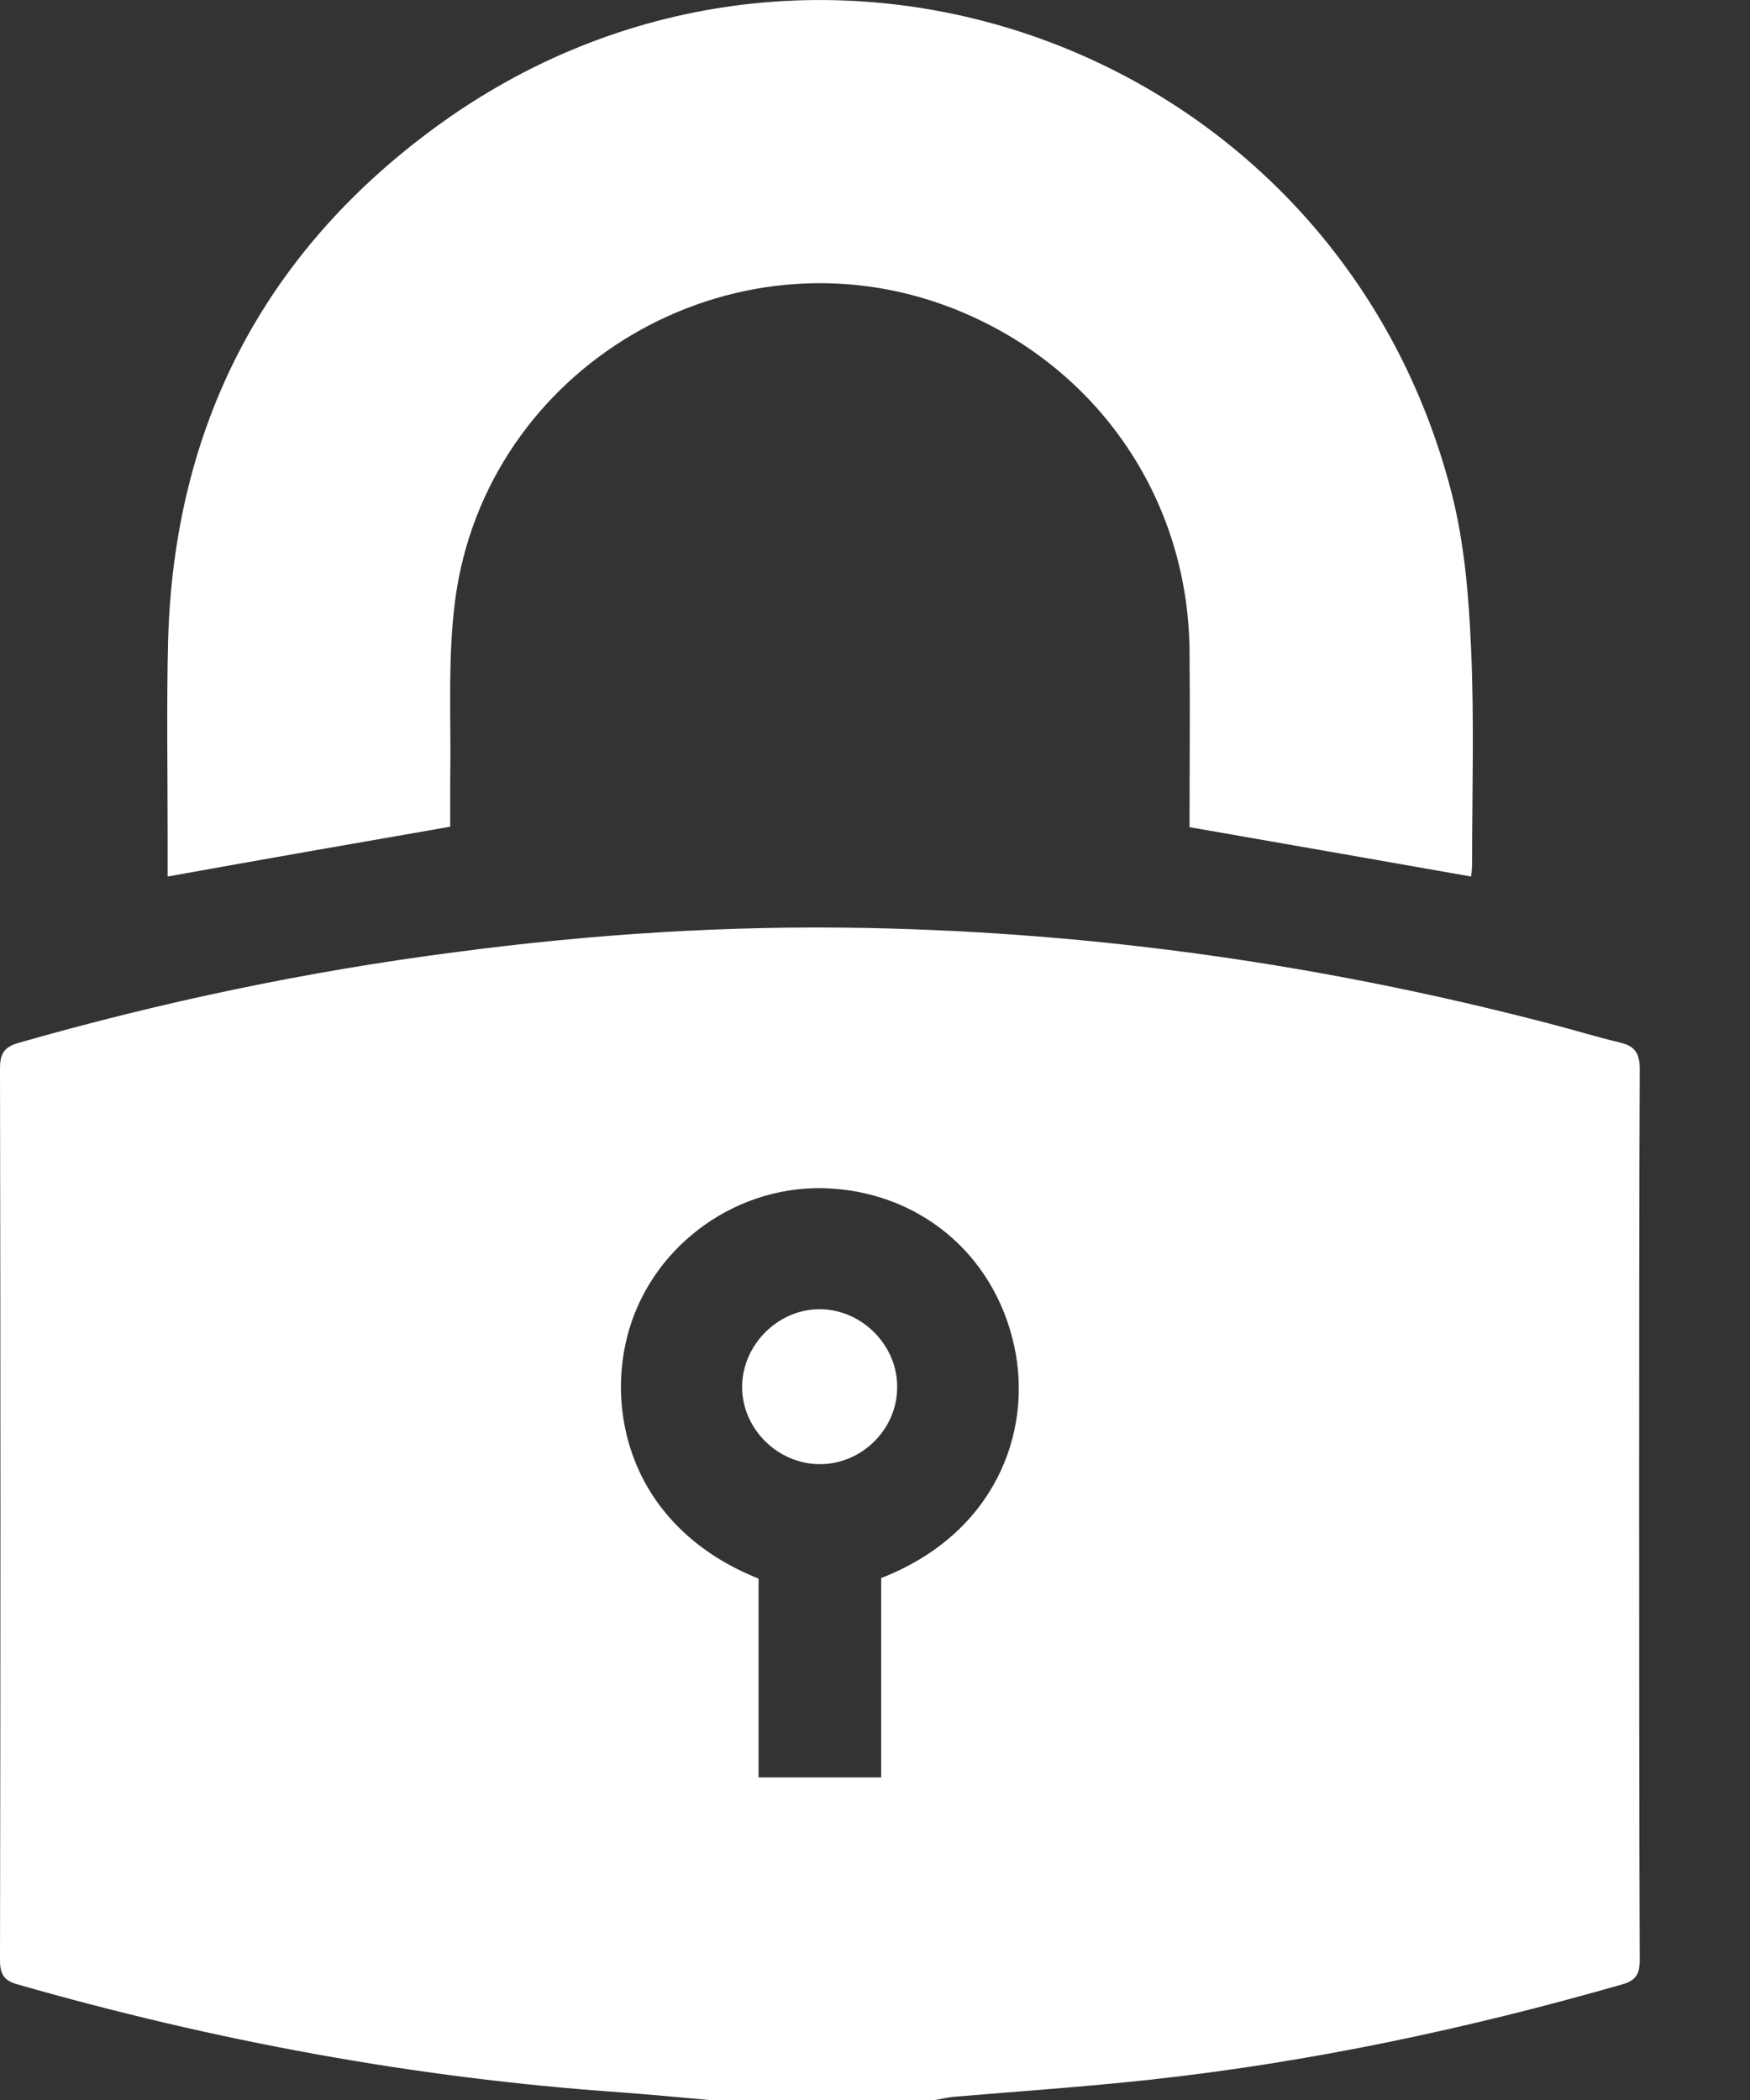 <svg width="15" height="18" viewBox="0 0 15 18" fill="none" xmlns="http://www.w3.org/2000/svg">
<rect x="0" y="0" width="15" height="18" fill="#333333" stroke="none"/>
<path d="M6.079 18C5.826 17.977 5.567 17.953 5.314 17.934C3.558 17.812 1.84 17.493 0.15 17.009C0.033 16.977 0 16.92 0 16.803C0.005 14.254 0.005 11.71 0 9.161C0 9.039 0.028 8.978 0.155 8.94C1.385 8.588 2.634 8.325 3.906 8.161C5.075 8.006 6.248 7.931 7.422 7.954C9.412 7.992 11.365 8.273 13.29 8.776C13.487 8.827 13.684 8.888 13.881 8.935C14.008 8.963 14.055 9.024 14.055 9.161C14.05 10.367 14.05 11.573 14.05 12.78C14.05 14.123 14.05 15.46 14.055 16.803C14.055 16.925 14.017 16.977 13.905 17.009C12.576 17.39 11.233 17.676 9.858 17.826C9.299 17.887 8.741 17.925 8.182 17.972C8.126 17.977 8.07 17.991 8.013 18C7.365 18 6.722 18 6.079 18ZM7.553 13.526C8.53 13.146 8.853 12.273 8.694 11.541C8.52 10.733 7.854 10.198 7.041 10.184C6.267 10.175 5.563 10.71 5.375 11.461C5.197 12.165 5.445 13.108 6.502 13.531C6.502 14.094 6.502 14.658 6.502 15.235C6.858 15.235 7.201 15.235 7.553 15.235C7.553 14.653 7.553 14.085 7.553 13.526Z" fill="white"/>
<path d="M3.859 7.086C3.047 7.227 2.249 7.367 1.437 7.513C1.437 7.4 1.437 7.288 1.437 7.17C1.437 6.607 1.427 6.044 1.441 5.485C1.493 3.659 2.253 2.18 3.718 1.101C6.929 -1.265 11.459 0.368 12.445 4.236C12.553 4.663 12.59 5.114 12.609 5.555C12.637 6.17 12.618 6.785 12.618 7.4C12.618 7.443 12.614 7.48 12.609 7.513C11.806 7.372 11.008 7.231 10.196 7.09C10.196 6.588 10.201 6.086 10.196 5.584C10.187 4.264 9.393 3.119 8.159 2.64C6.272 1.908 4.164 3.143 3.901 5.147C3.835 5.654 3.868 6.175 3.859 6.687C3.859 6.823 3.859 6.954 3.859 7.086Z" fill="white"/>
<path d="M7.019 12.55C6.662 12.545 6.361 12.245 6.361 11.888C6.361 11.527 6.671 11.217 7.033 11.222C7.389 11.226 7.69 11.531 7.69 11.883C7.695 12.249 7.385 12.555 7.019 12.55Z" fill="white"/>
</svg>
